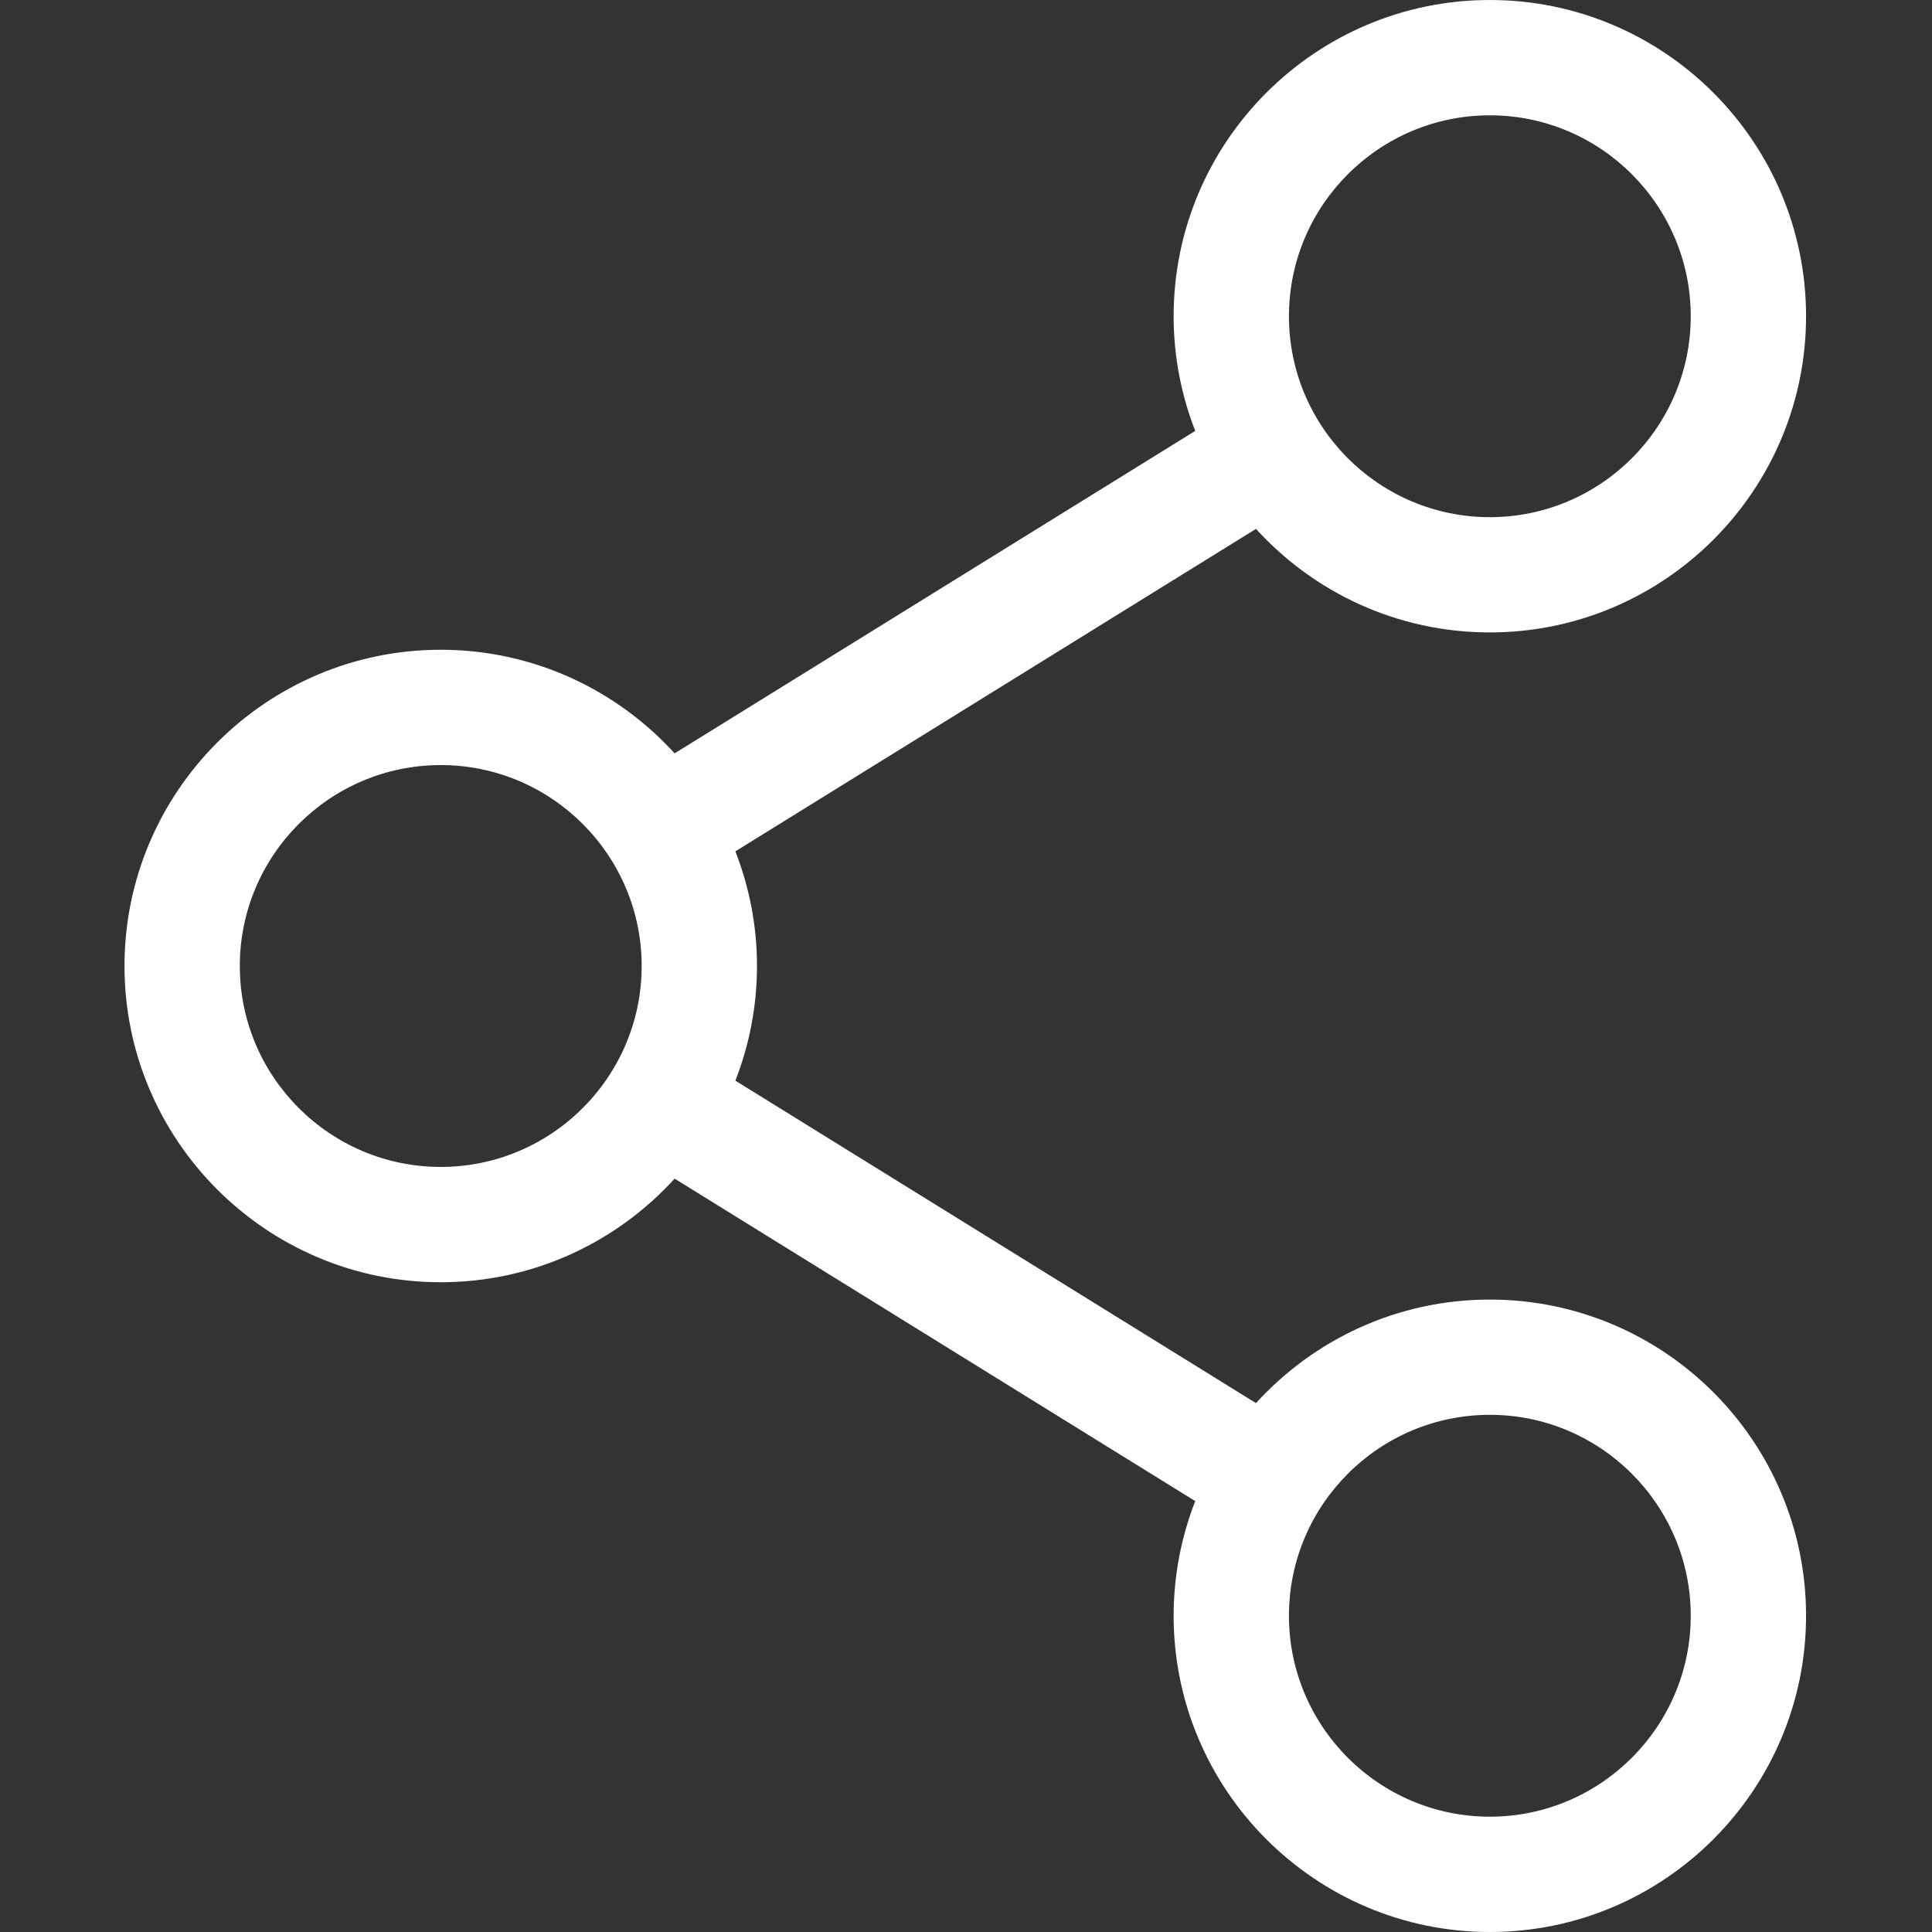 <svg width="32" height="32" viewBox="0 0 32 32" fill="none" xmlns="http://www.w3.org/2000/svg">
<rect x="0" y="0" width="32" height="32" fill="#333333" stroke="none"/>
<path d="M24.677 21.525C23.143 21.525 21.762 22.187 20.803 23.24L12.18 17.899C12.41 17.31 12.538 16.67 12.538 16C12.538 15.33 12.41 14.69 12.18 14.101L20.803 8.76C21.762 9.813 23.143 10.475 24.677 10.475C27.565 10.475 29.914 8.126 29.914 5.238C29.914 2.349 27.565 0 24.677 0C21.788 0 19.439 2.35 19.439 5.238C19.439 5.907 19.567 6.548 19.797 7.137L11.174 12.478C10.215 11.425 8.833 10.762 7.3 10.762C4.412 10.762 2.062 13.112 2.062 16C2.062 18.888 4.412 21.238 7.3 21.238C8.833 21.238 10.215 20.576 11.174 19.522L19.797 24.863C19.567 25.452 19.439 26.093 19.439 26.762C19.439 29.65 21.788 32 24.677 32C27.565 32 29.914 29.65 29.914 26.762C29.914 23.874 27.565 21.525 24.677 21.525ZM21.349 5.238C21.349 3.403 22.841 1.91 24.677 1.91C26.511 1.91 28.004 3.403 28.004 5.238C28.004 7.073 26.511 8.566 24.677 8.566C22.841 8.566 21.349 7.073 21.349 5.238ZM7.3 19.328C5.465 19.328 3.972 17.835 3.972 16C3.972 14.165 5.465 12.672 7.3 12.672C9.135 12.672 10.628 14.165 10.628 16C10.628 17.835 9.135 19.328 7.3 19.328ZM21.349 26.762C21.349 24.927 22.841 23.434 24.677 23.434C26.511 23.434 28.004 24.927 28.004 26.762C28.004 28.597 26.511 30.09 24.677 30.09C22.841 30.09 21.349 28.597 21.349 26.762Z" fill="white"/>
</svg>
